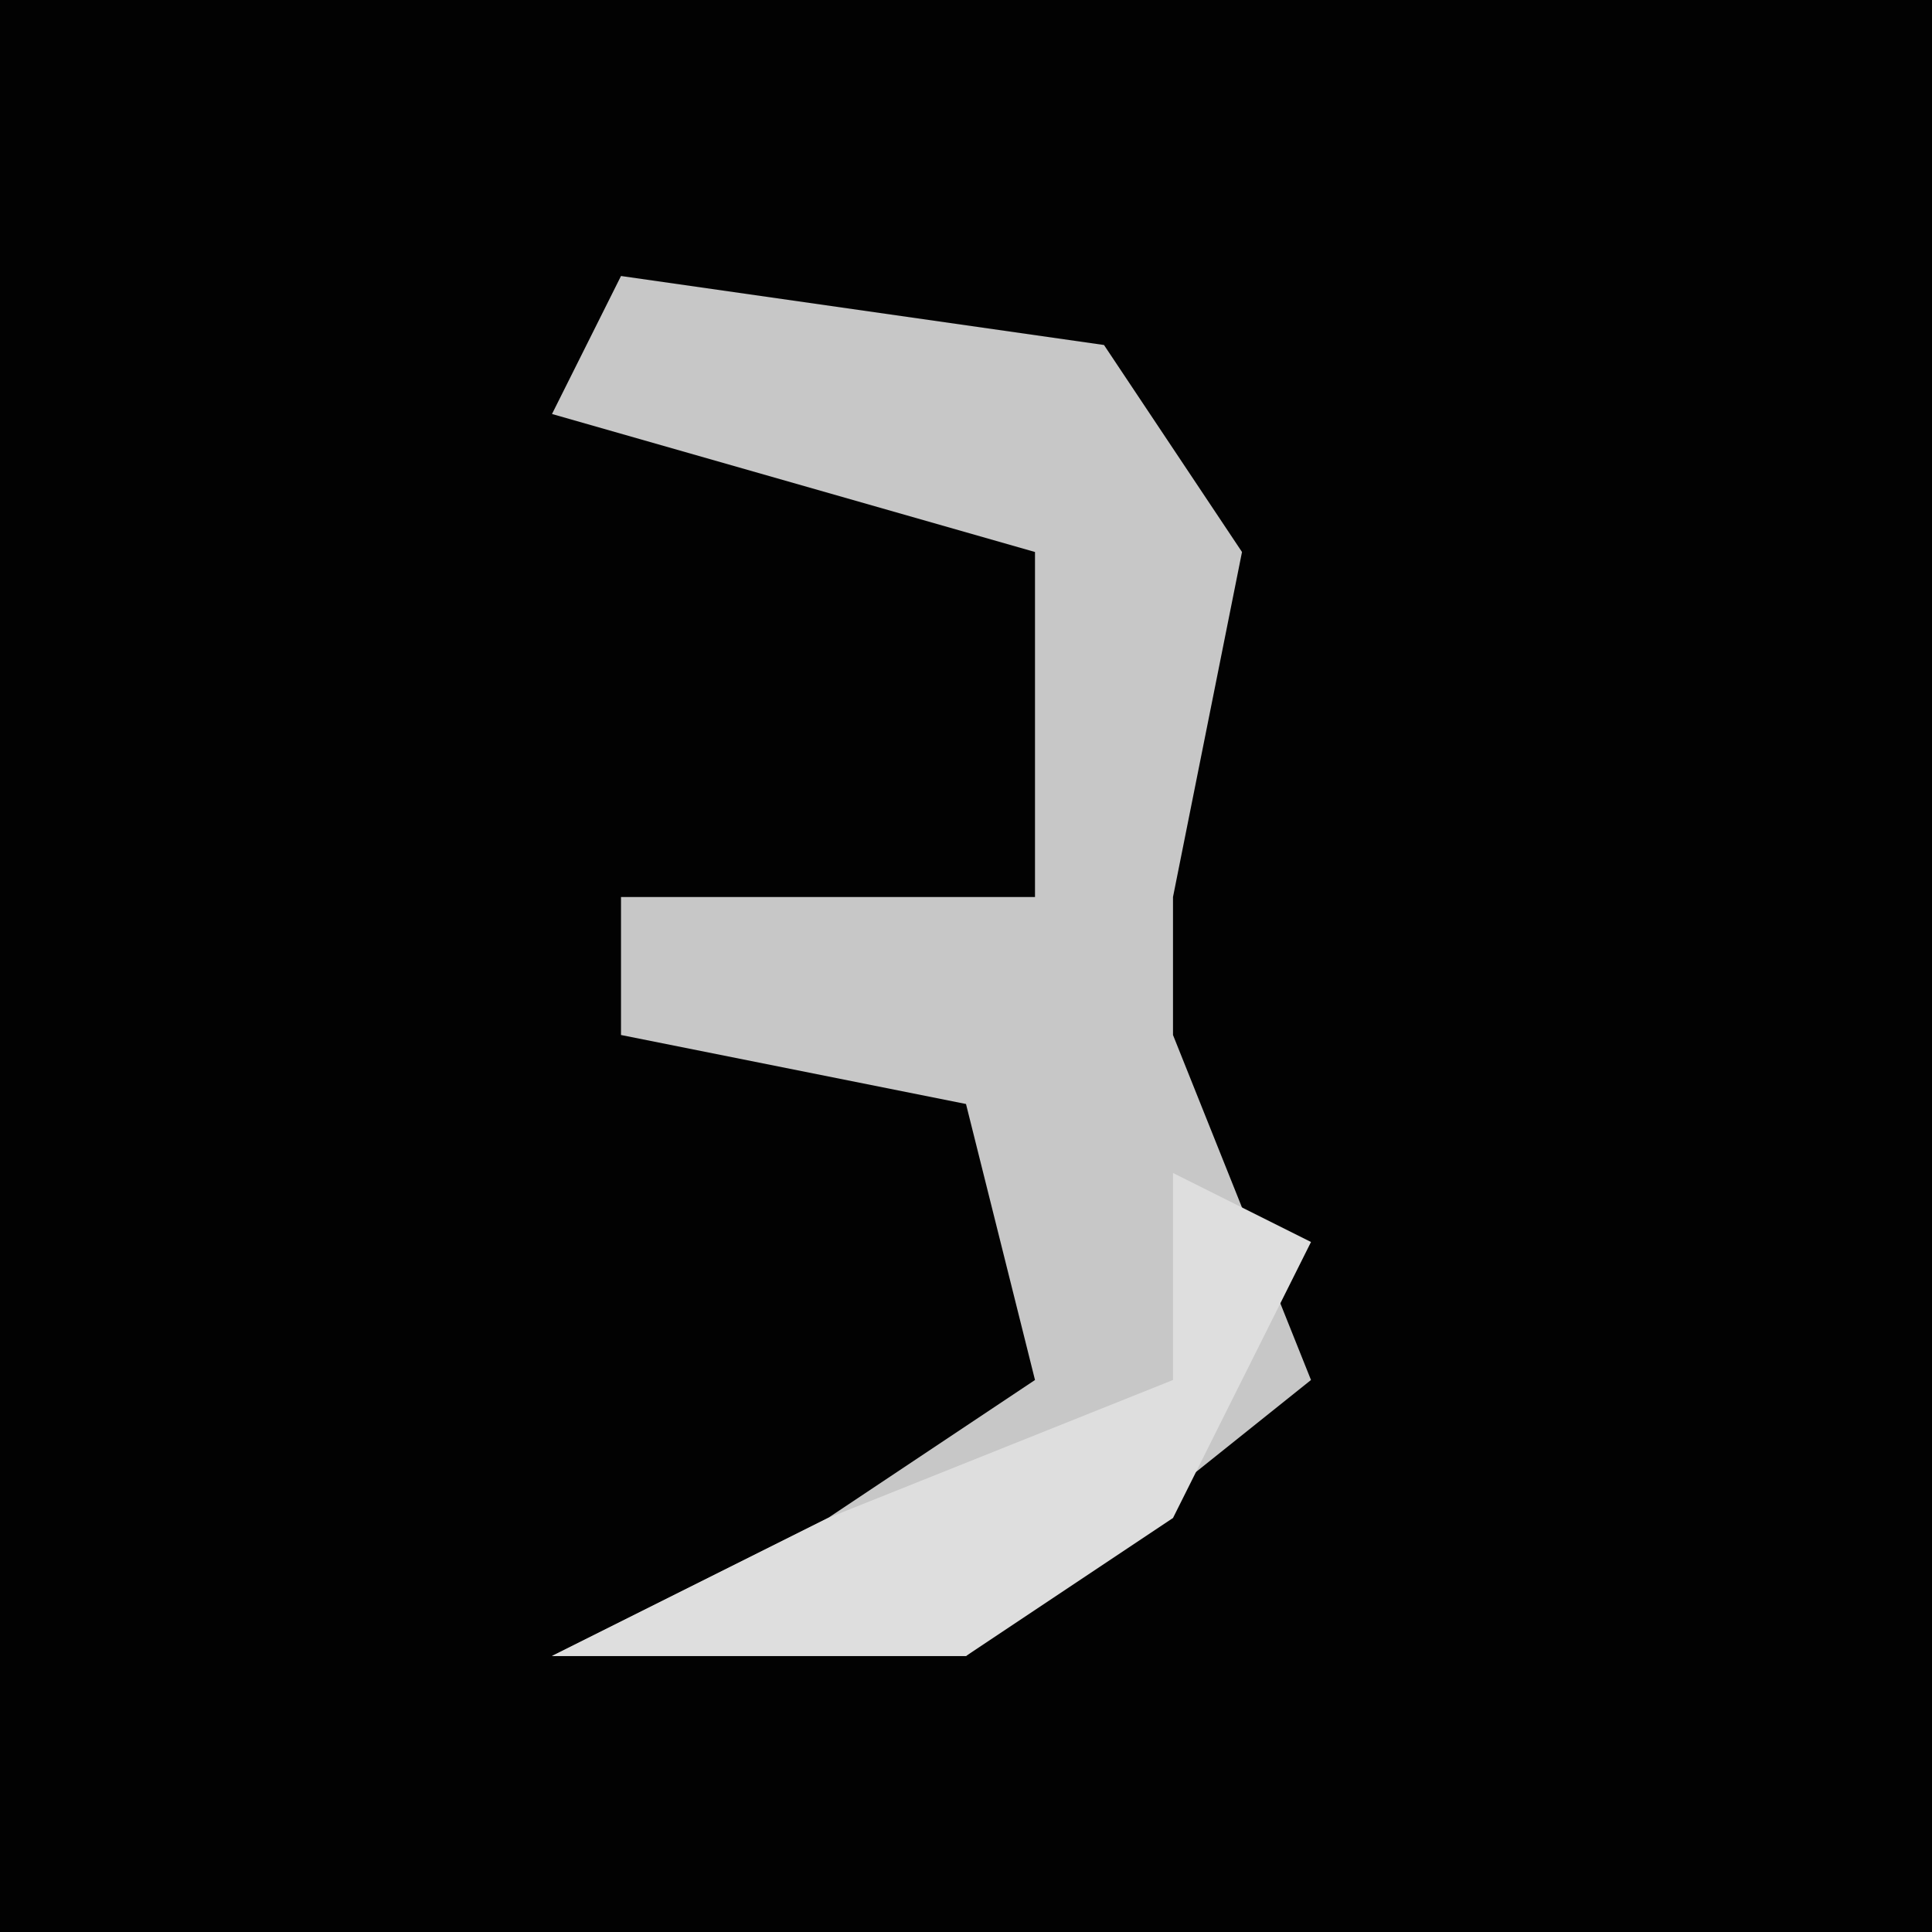 <?xml version="1.0" encoding="UTF-8"?>
<svg version="1.1" xmlns="http://www.w3.org/2000/svg" width="28" height="28">
<path d="M0,0 L28,0 L28,28 L0,28 Z " fill="#020202" transform="translate(0,0)"/>
<path d="M0,0 L7,1 L9,4 L8,9 L8,11 L10,16 L5,20 L-1,20 L3,18 L6,16 L5,12 L0,11 L0,9 L6,9 L6,4 L-1,2 Z " fill="#C7C7C7" transform="translate(9,4)"/>
<path d="M0,0 L2,1 L0,5 L-3,7 L-9,7 L-5,5 L0,3 Z " fill="#DEDEDE" transform="translate(17,17)"/>
</svg>
